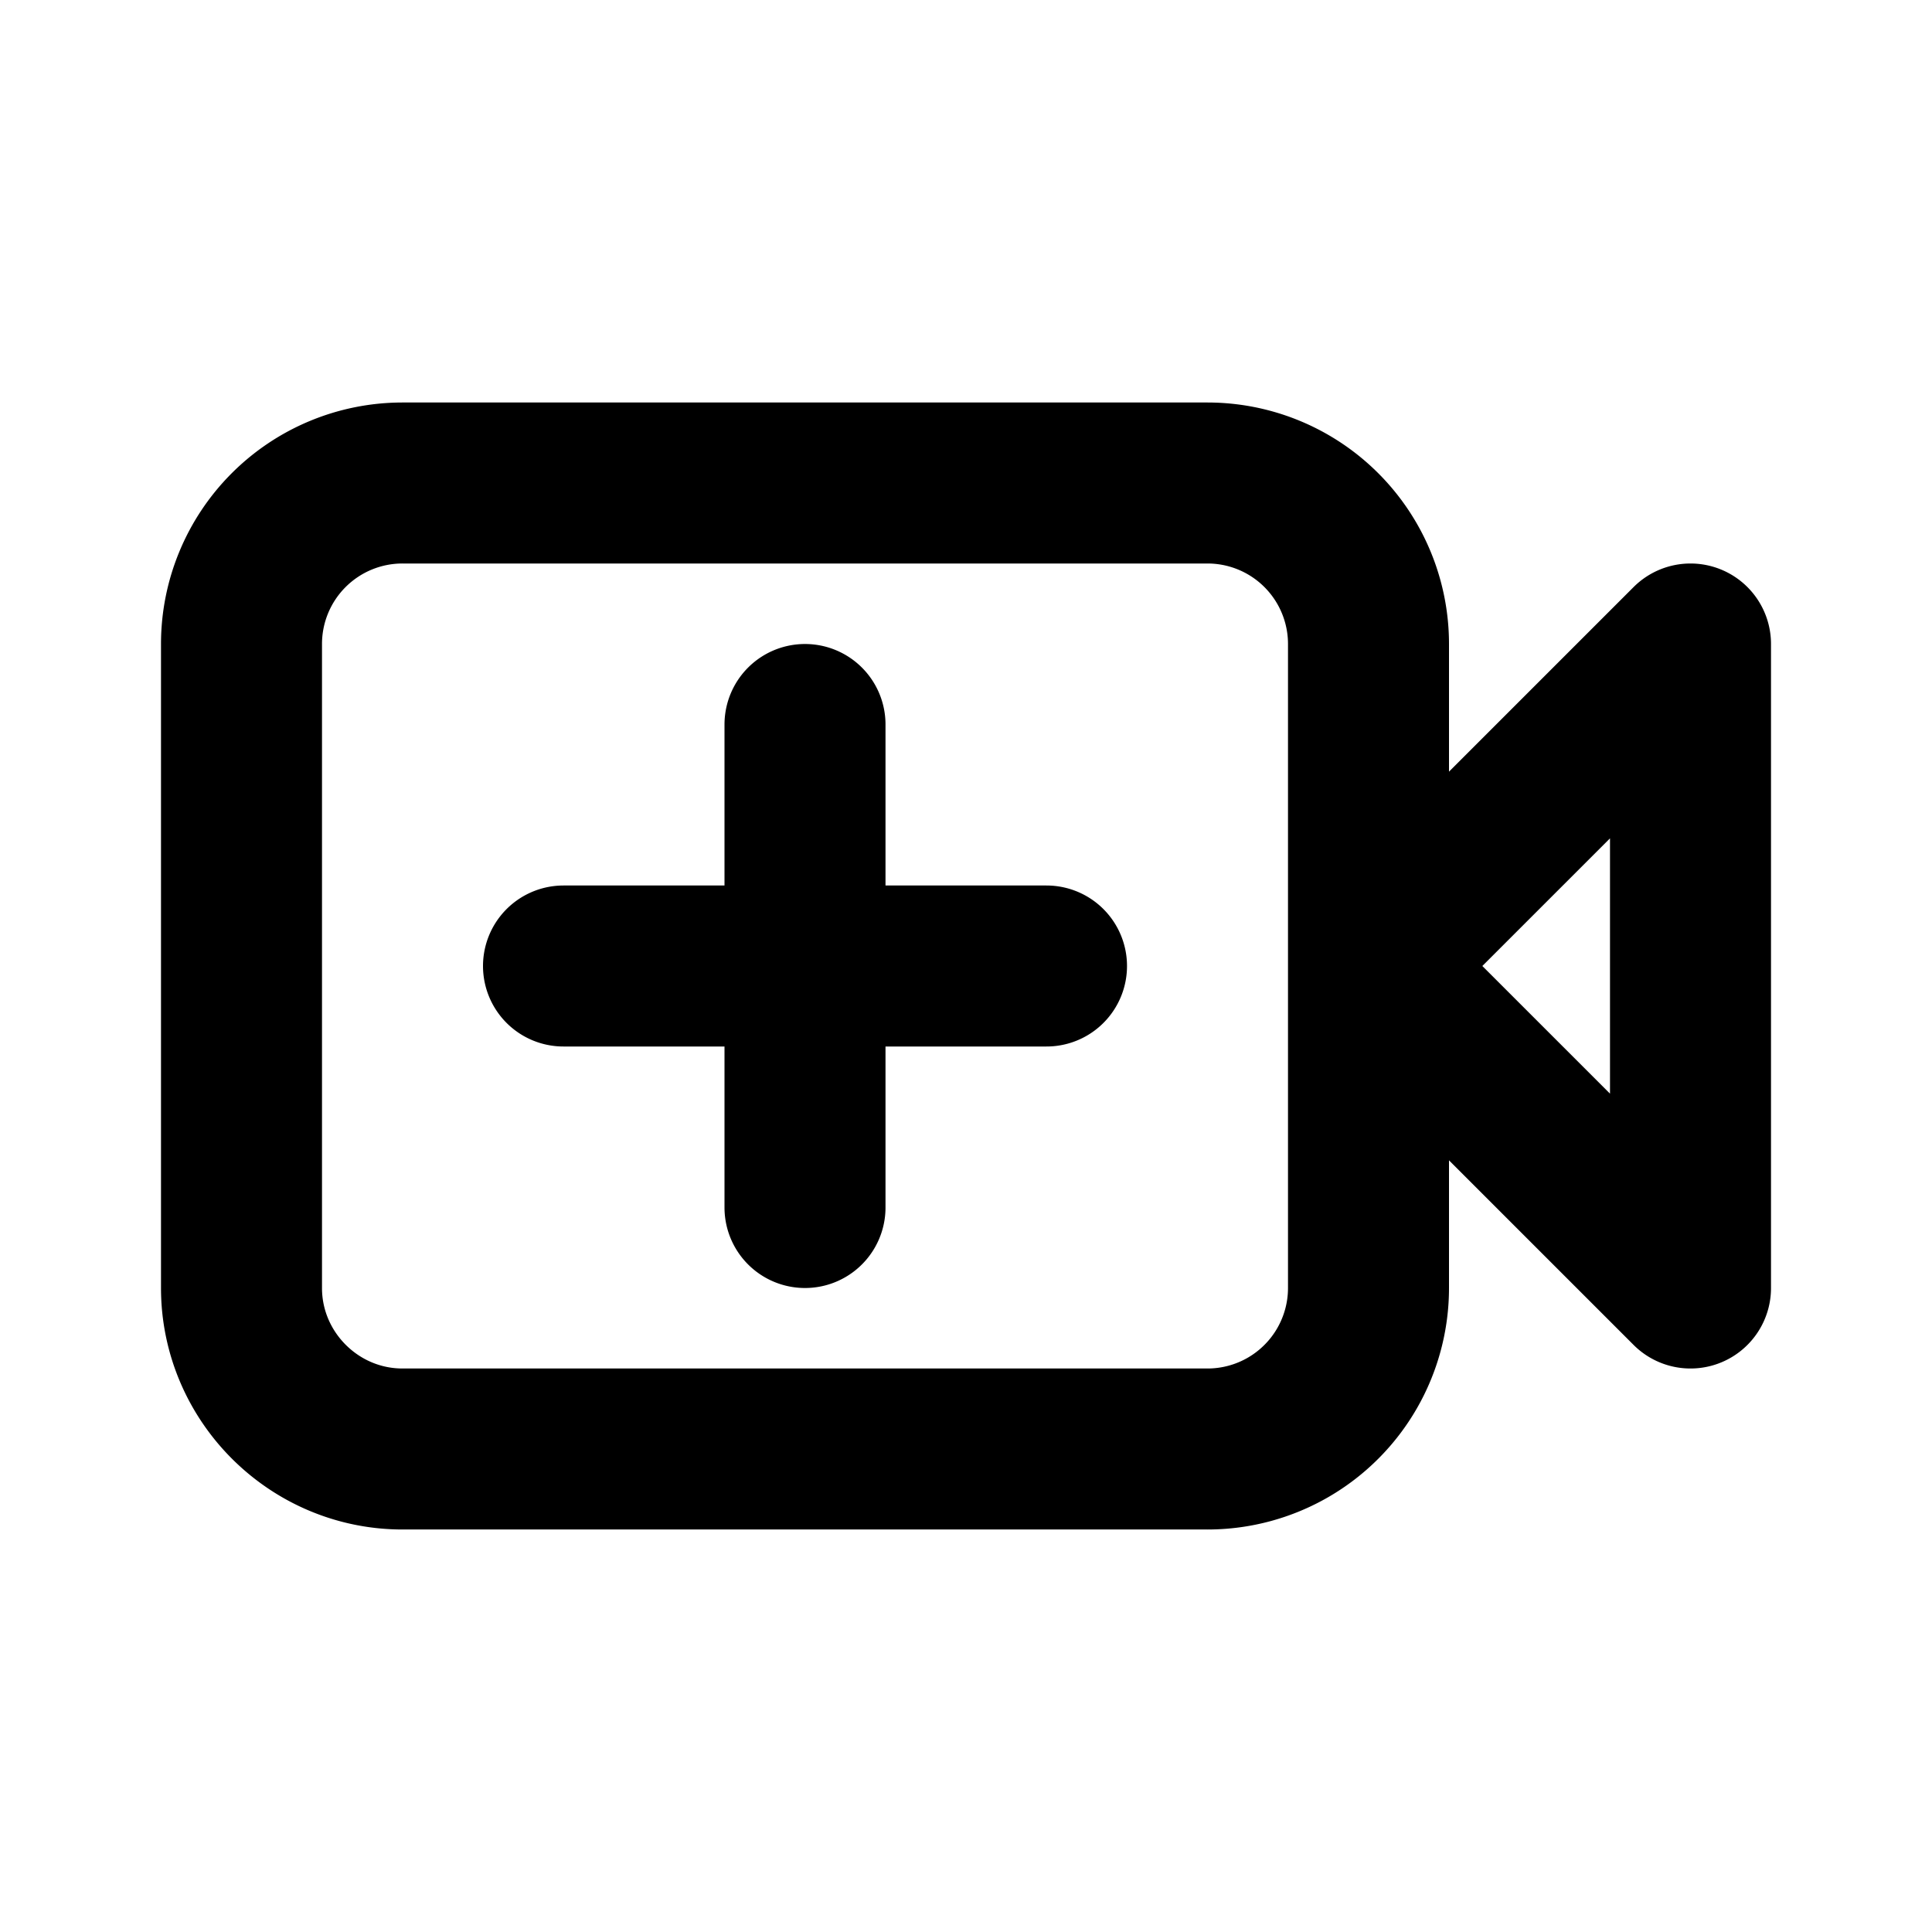 <svg fill="none" xmlns="http://www.w3.org/2000/svg" viewBox="0 0 24 24"><path fill="#fff" d="M0 0h24v24H0z"/><path d="M17 12V8a2 2 0 00-2-2H5a2 2 0 00-2 2v8c0 1.1.9 2 2 2h10a2 2 0 002-2v-4zm0 0l4-4v8l-4-4zM10 9v3m0 3v-3m0 0h3m-3 0H7" stroke="currentColor" stroke-width="2" stroke-linecap="round" stroke-linejoin="round"/></svg>